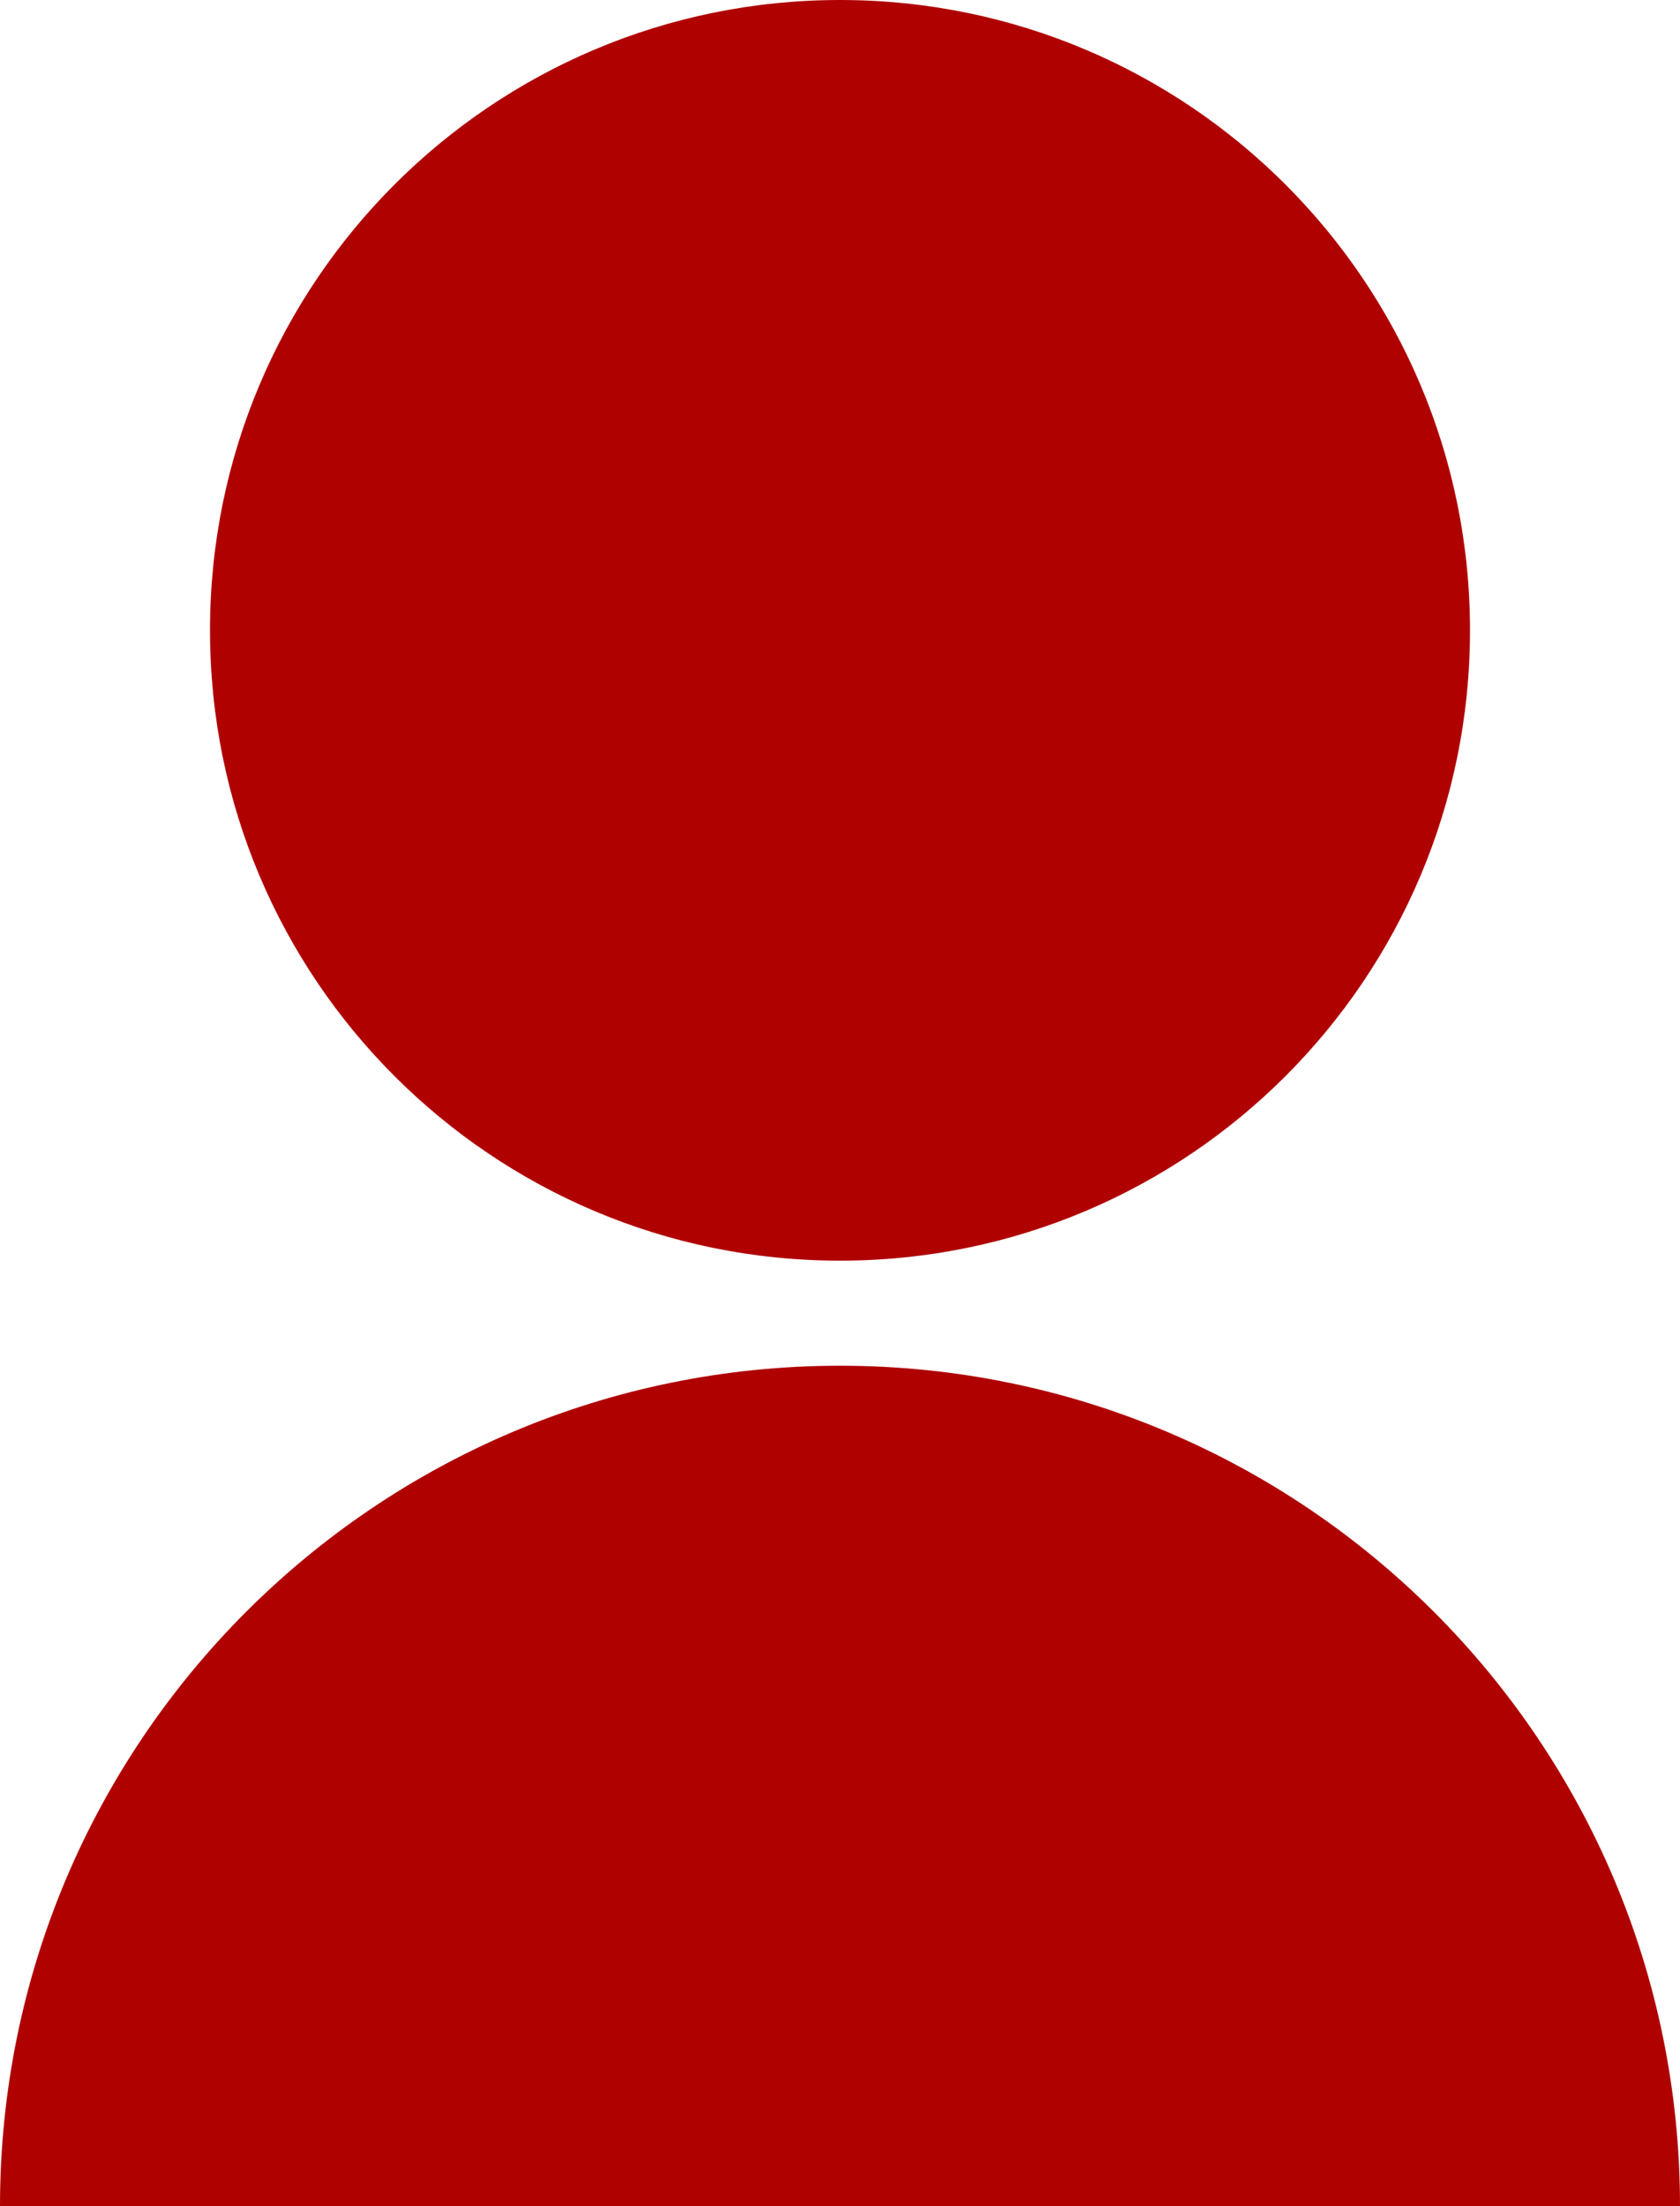 <svg width="16" height="21" viewBox="0 0 16 21" fill="none" xmlns="http://www.w3.org/2000/svg">
<path d="M0 21C0 16.582 3.582 13 8 13C12.418 13 16 16.582 16 21H0ZM8 12C4.685 12 2 9.315 2 6C2 2.685 4.685 0 8 0C11.315 0 14 2.685 14 6C14 9.315 11.315 12 8 12Z" fill="#B00101"/>
</svg>
